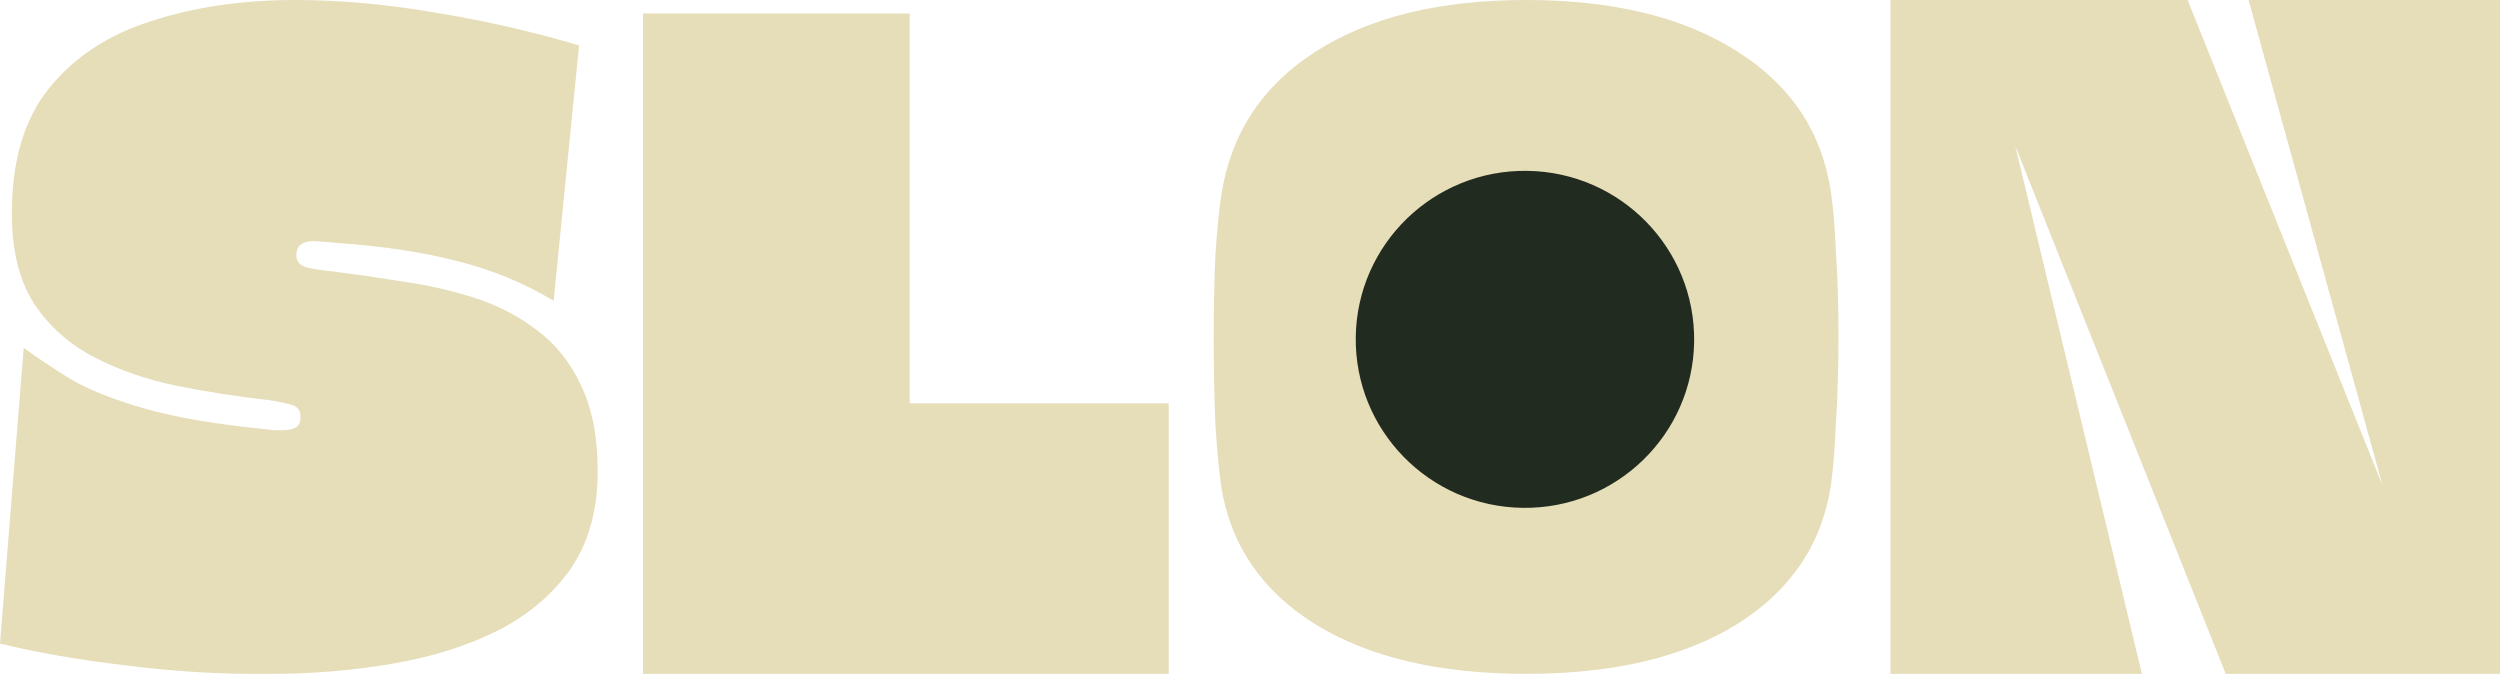 <svg width="115" height="31" viewBox="0 0 115 31" fill="none" xmlns="http://www.w3.org/2000/svg">
<path d="M25.468 13.836C24.092 13.012 22.625 12.406 21.068 12.02C19.51 11.608 17.641 11.324 15.46 11.17C15.278 11.144 15.097 11.131 14.915 11.131C14.759 11.105 14.603 11.092 14.448 11.092C13.902 11.092 13.63 11.311 13.63 11.749C13.63 12.007 13.773 12.187 14.058 12.29C14.37 12.368 14.785 12.432 15.304 12.484C16.317 12.613 17.381 12.767 18.497 12.947C19.614 13.102 20.704 13.347 21.769 13.682C22.833 14.017 23.794 14.506 24.65 15.15C25.533 15.795 26.221 16.645 26.714 17.701C27.234 18.758 27.493 20.085 27.493 21.682C27.493 23.46 27.078 24.955 26.247 26.166C25.416 27.351 24.287 28.304 22.859 29.026C21.457 29.721 19.848 30.224 18.03 30.533C16.239 30.842 14.383 30.997 12.461 30.997C10.229 31.023 8.009 30.894 5.802 30.61C3.622 30.353 1.688 30.018 0 29.605L1.09 16.001C1.688 16.439 2.401 16.916 3.232 17.431C4.063 17.92 5.192 18.371 6.62 18.784C8.048 19.196 9.93 19.518 12.267 19.75C12.397 19.776 12.513 19.788 12.617 19.788C12.747 19.788 12.864 19.788 12.968 19.788C13.253 19.788 13.461 19.75 13.591 19.672C13.747 19.595 13.825 19.428 13.825 19.17C13.825 18.887 13.695 18.706 13.435 18.629C13.201 18.552 12.825 18.474 12.306 18.397C10.904 18.242 9.502 18.023 8.1 17.74C6.724 17.457 5.465 17.019 4.323 16.426C3.18 15.833 2.259 15.009 1.558 13.952C0.883 12.896 0.545 11.518 0.545 9.817C0.545 7.395 1.116 5.475 2.259 4.058C3.427 2.615 4.998 1.585 6.971 0.966C8.944 0.322 11.15 0 13.591 0C15.642 0 17.784 0.193 20.016 0.58C22.249 0.94 24.456 1.443 26.637 2.087L25.468 13.836Z" fill="#E6DDB9"/>
<path d="M41.844 0.618V18.552H53.76V30.997H29.577V0.618H41.844Z" fill="#E6DDB9"/>
<path d="M84.219 22.339C83.804 25.045 82.363 27.171 79.897 28.716C77.43 30.237 74.198 30.997 70.2 30.997C66.202 30.997 62.97 30.237 60.503 28.716C58.063 27.196 56.622 25.096 56.181 22.417C56.077 21.695 55.986 20.729 55.908 19.518C55.856 18.281 55.83 16.954 55.83 15.537C55.83 14.171 55.856 12.909 55.908 11.749C55.986 10.564 56.077 9.637 56.181 8.967C56.622 6.132 58.076 3.929 60.542 2.358C63.009 0.786 66.228 0 70.2 0C74.198 0 77.43 0.786 79.897 2.358C82.363 3.904 83.804 6.055 84.219 8.812C84.323 9.482 84.401 10.41 84.453 11.595C84.531 12.754 84.57 14.03 84.57 15.421C84.57 16.89 84.531 18.23 84.453 19.441C84.401 20.652 84.323 21.618 84.219 22.339Z" fill="#E6DDB9"/>
<path d="M98.527 30.997H86.962L86.961 0H100.63L109.598 22.339L103.434 0H115L115 30.997H102.383L92.701 6.709L98.527 30.997Z" fill="#E6DDB9"/>
<ellipse cx="7.751" cy="7.783" rx="7.751" ry="7.783" transform="matrix(-0.014 1 -1 -0.014 78.039 7.968)" fill="#222B20"/>
</svg>
